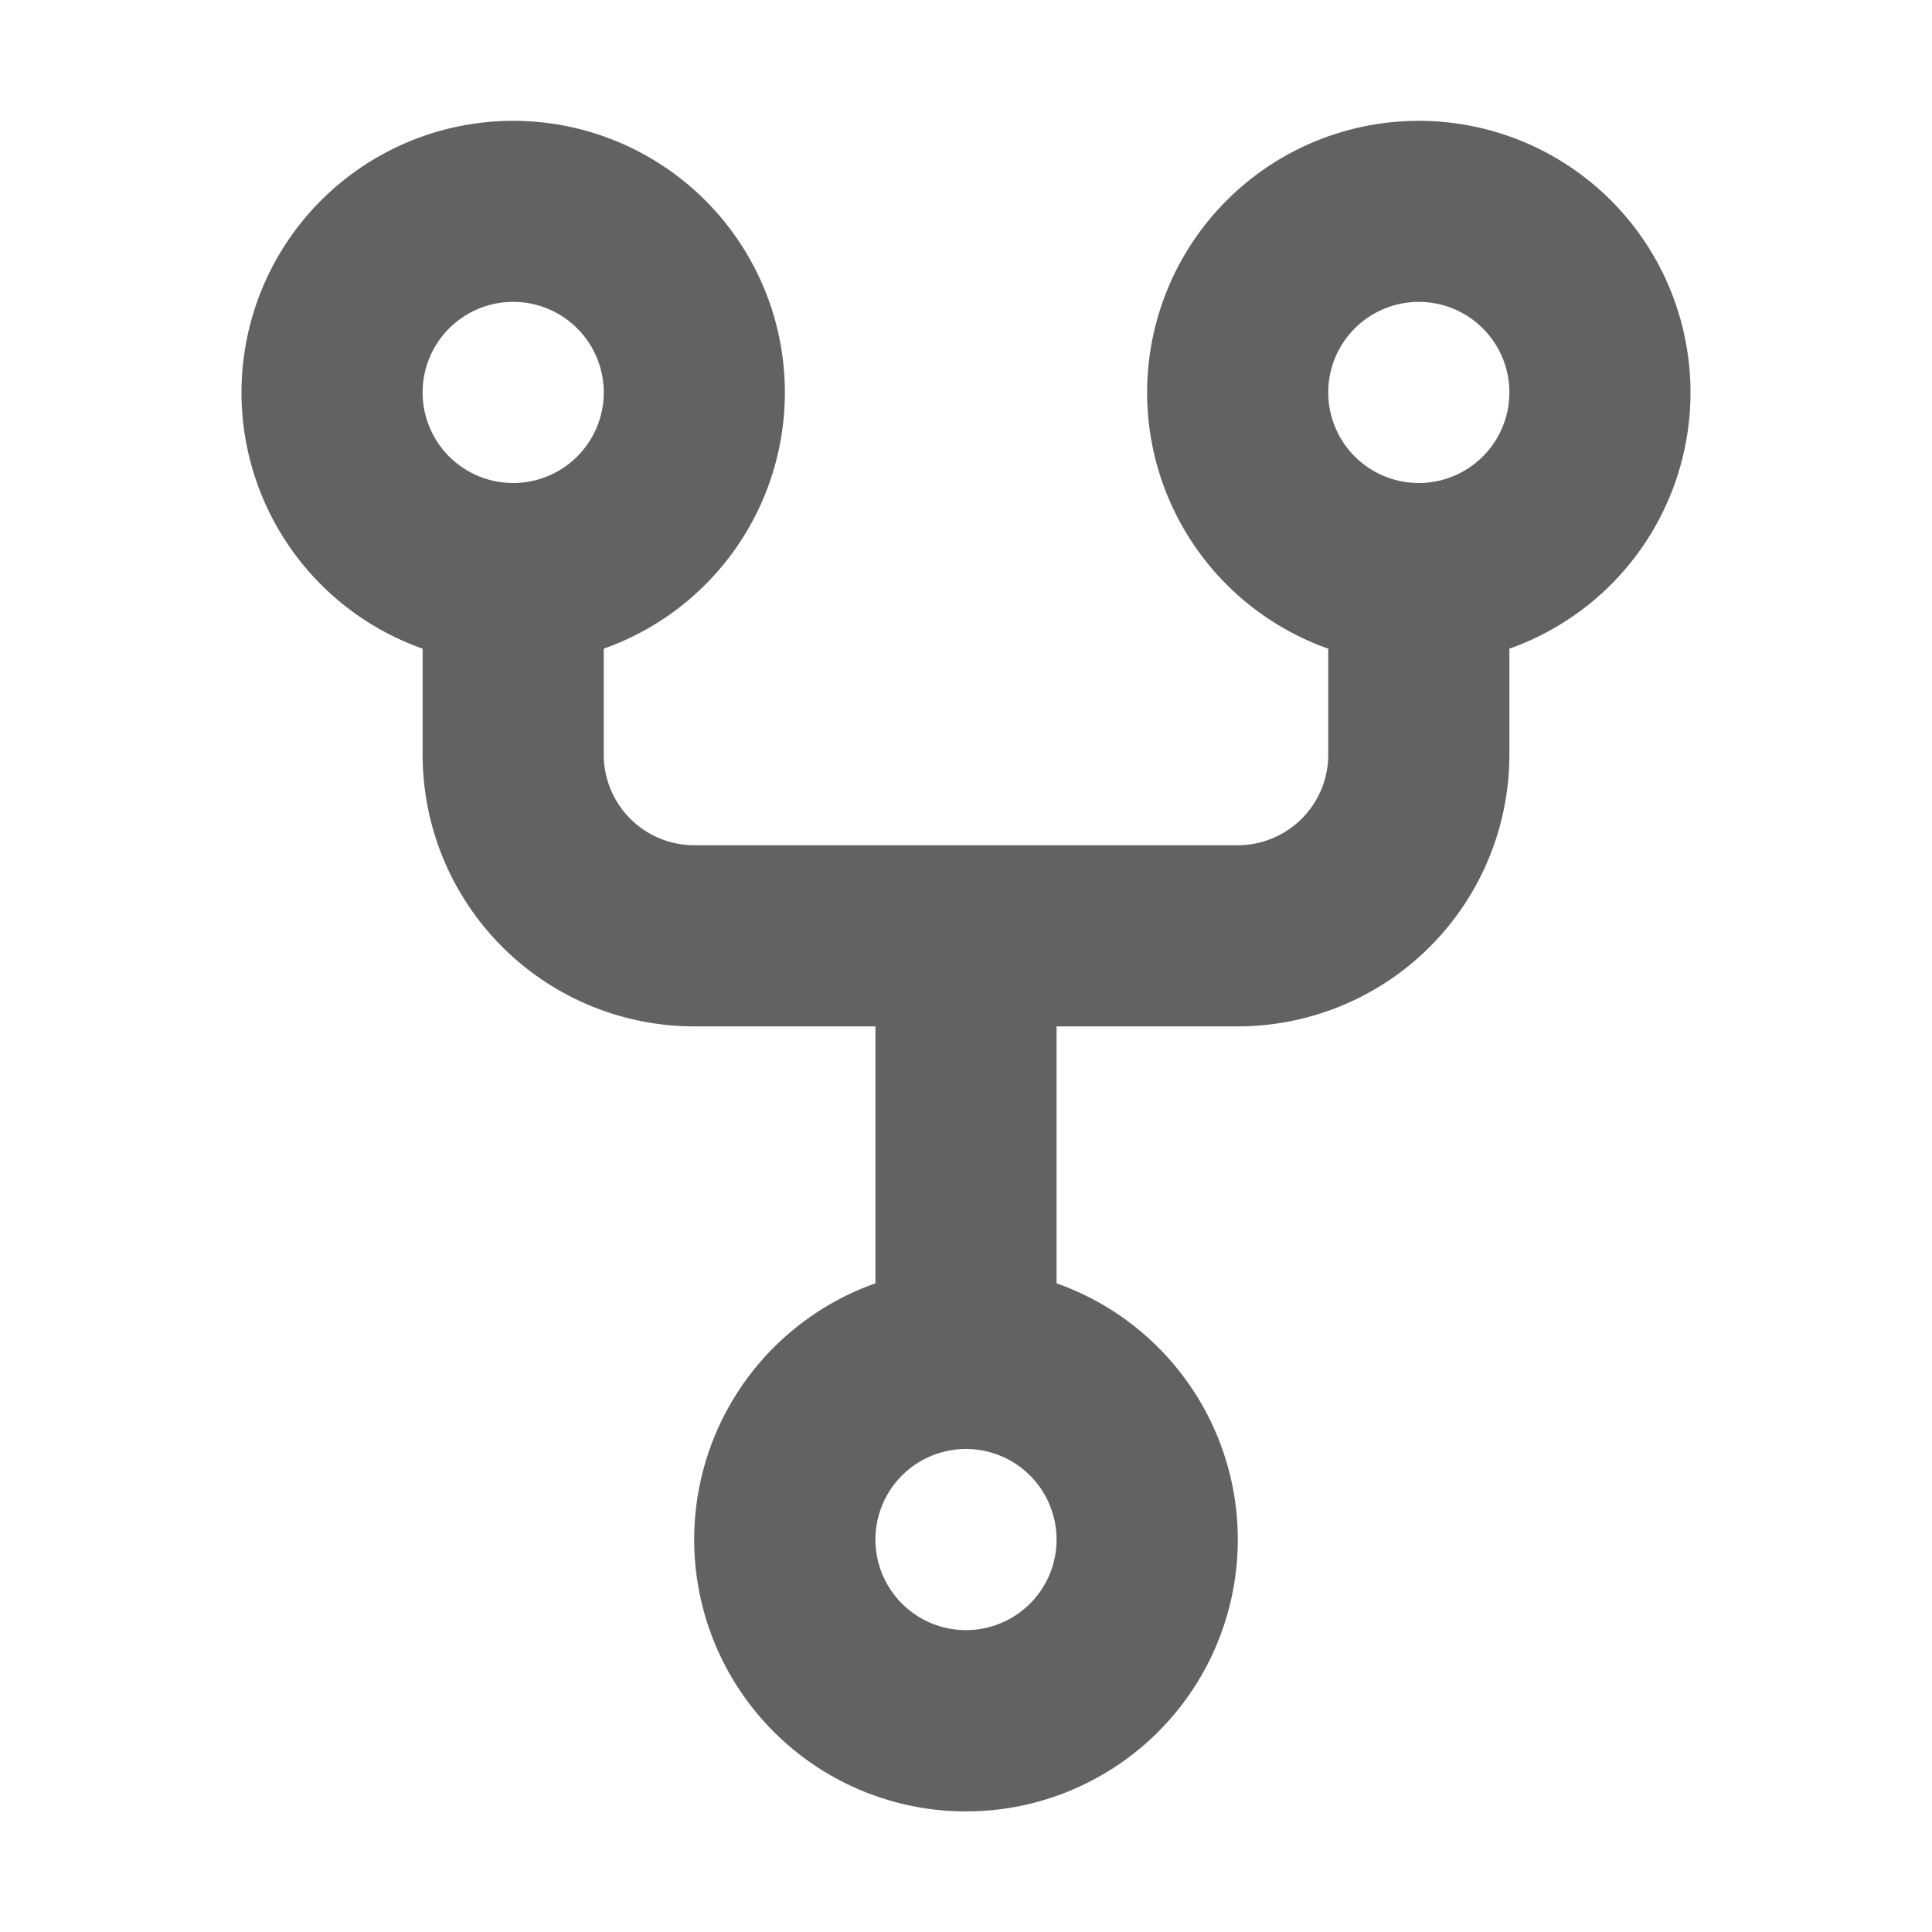 <svg
                      xmlns="http://www.w3.org/2000/svg"
                      xmlns:xlink="http://www.w3.org/1999/xlink"
                      aria-hidden="true"
                      focusable="false"
                      width="1em"
                      height="1em"
                      style="
                        -ms-transform: rotate(360deg);
                        -webkit-transform: rotate(360deg);
                        transform: rotate(360deg);
                      "
                      preserveAspectRatio="xMidYMid meet"
                      viewBox="0 0 16 16"
                    >
                      <path
                        fill-rule="evenodd"
                        d="M5 3.25a.75.75 0 1 1-1.5 0a.75.75 0 0 1 1.5 0zm0 2.122a2.25 2.25 0 1 0-1.5 0v.878A2.25 2.25 0 0 0 5.75 8.5h1.5v2.128a2.251 2.251 0 1 0 1.5 0V8.5h1.5a2.25 2.25 0 0 0 2.25-2.25v-.878a2.25 2.25 0 1 0-1.5 0v.878a.75.75 0 0 1-.75.75h-4.5A.75.75 0 0 1 5 6.25v-.878zm3.75 7.378a.75.75 0 1 1-1.5 0a.75.75 0 0 1 1.5 0zm3-8.75a.75.75 0 1 0 0-1.5a.75.75 0 0 0 0 1.5z"
                        fill="#626262"
                      />
                    </svg>